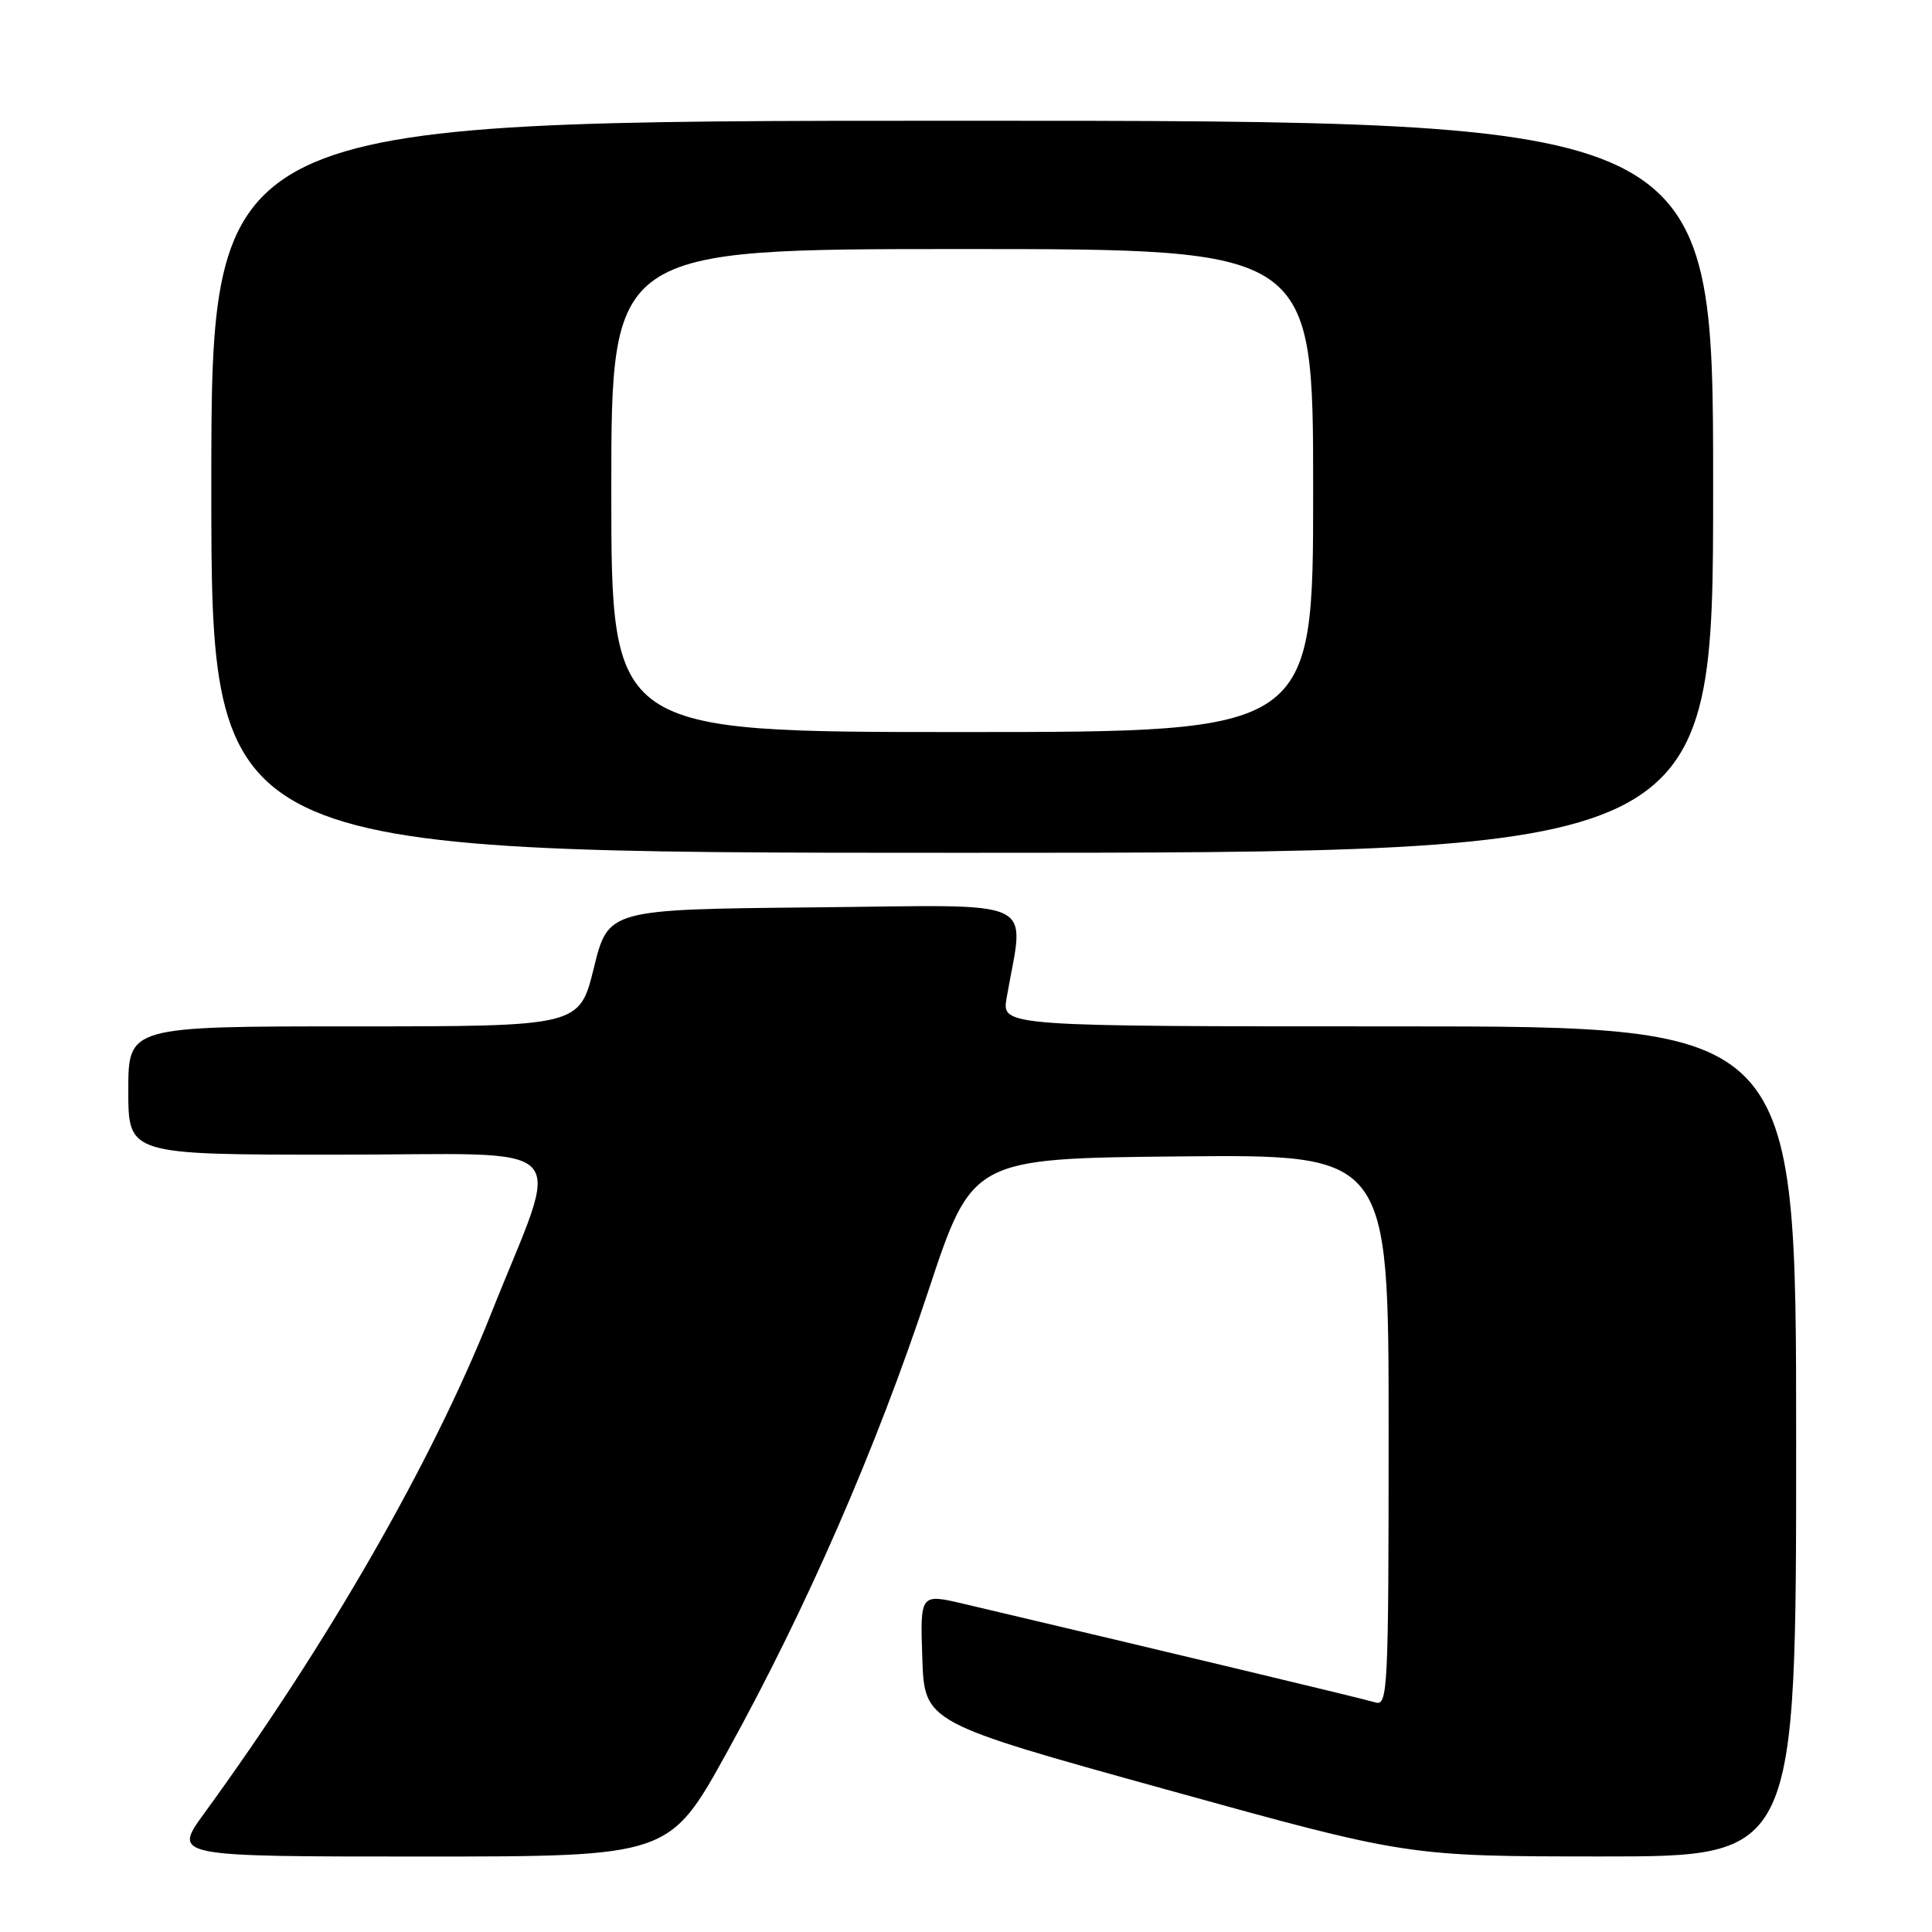 <?xml version="1.0" encoding="UTF-8" standalone="no"?>
<!DOCTYPE svg PUBLIC "-//W3C//DTD SVG 1.1//EN" "http://www.w3.org/Graphics/SVG/1.1/DTD/svg11.dtd" >
<svg xmlns="http://www.w3.org/2000/svg" xmlns:xlink="http://www.w3.org/1999/xlink" version="1.1" viewBox="0 0 256 256">
 <g >
 <path fill="currentColor"
d=" M 96.36 232.12 C 106.87 213.09 116.06 192.04 122.99 171.11 C 128.82 153.50 128.82 153.50 156.41 153.23 C 184.00 152.97 184.00 152.97 184.00 189.55 C 184.00 223.94 183.89 226.10 182.25 225.58 C 180.81 225.13 154.99 218.95 127.71 212.52 C 121.92 211.16 121.92 211.16 122.21 219.70 C 122.50 228.24 122.50 228.24 154.50 237.11 C 186.50 245.98 186.50 245.98 212.25 245.99 C 238.00 246.00 238.00 246.00 238.00 191.00 C 238.00 136.00 238.00 136.00 185.37 136.00 C 132.74 136.00 132.74 136.00 133.38 132.25 C 135.72 118.68 138.38 119.94 107.94 120.23 C 80.60 120.50 80.60 120.50 78.69 128.25 C 76.78 136.00 76.78 136.00 46.89 136.00 C 17.00 136.00 17.00 136.00 17.00 144.50 C 17.00 153.00 17.00 153.00 44.62 153.00 C 76.93 153.00 74.46 150.44 65.03 174.17 C 57.27 193.69 43.44 217.78 27.08 240.25 C 22.89 246.00 22.89 246.00 55.79 246.00 C 88.70 246.00 88.70 246.00 96.36 232.12 Z  M 227.00 64.50 C 227.00 16.00 227.00 16.00 127.50 16.00 C 28.00 16.00 28.00 16.00 28.00 64.50 C 28.00 113.00 28.00 113.00 127.50 113.00 C 227.00 113.00 227.00 113.00 227.00 64.50 Z  M 81.00 65.00 C 81.00 33.00 81.00 33.00 127.50 33.00 C 174.00 33.00 174.00 33.00 174.00 65.00 C 174.00 97.00 174.00 97.00 127.50 97.00 C 81.00 97.00 81.00 97.00 81.00 65.00 Z "/>
</g>
</svg>